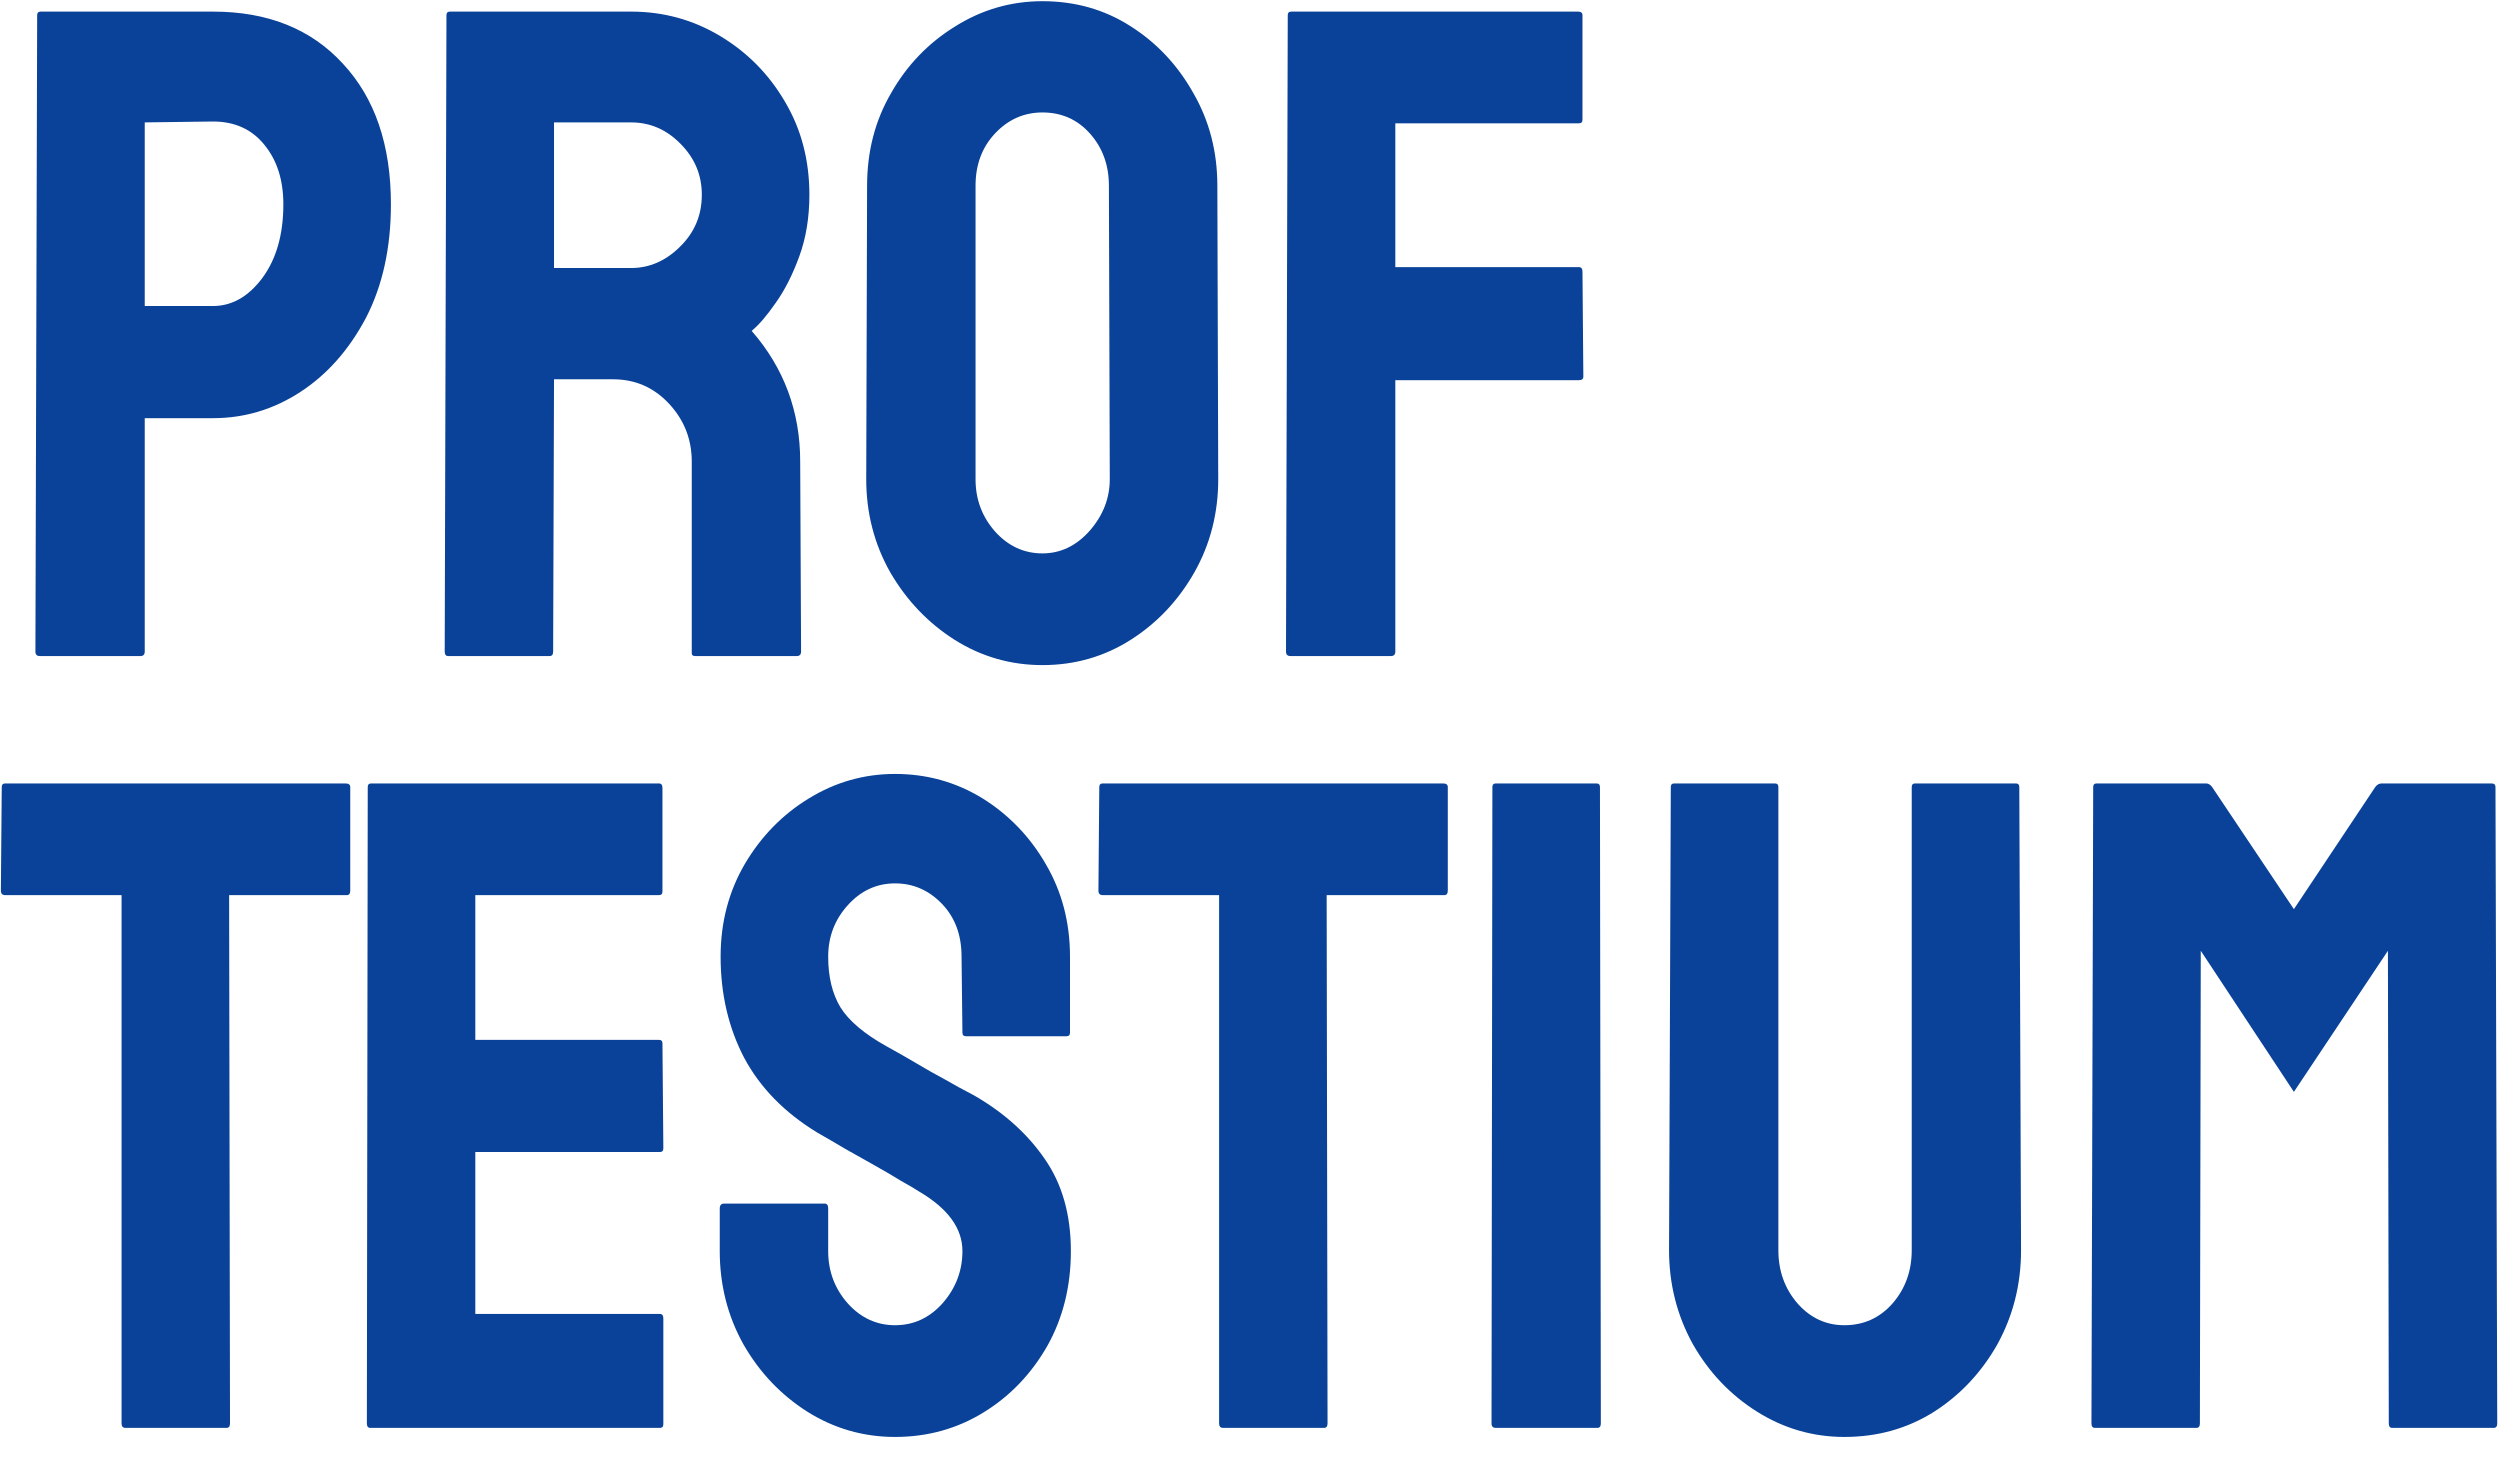 <svg width="179" height="105" viewBox="0 0 179 105" fill="none" xmlns="http://www.w3.org/2000/svg">
<g id="Prof_Testium 1">
<path id="Vector" d="M10.05 46.974H2.849C2.64 46.974 2.536 46.866 2.536 46.65L2.661 1.09C2.661 0.917 2.745 0.831 2.912 0.831H15.247C19.171 0.831 22.271 2.072 24.546 4.555C26.842 7.016 27.99 10.373 27.99 14.625C27.99 17.734 27.395 20.443 26.205 22.753C24.994 25.041 23.429 26.811 21.509 28.063C19.589 29.315 17.501 29.941 15.247 29.941H10.363V46.65C10.363 46.866 10.259 46.974 10.05 46.974ZM15.247 8.7L10.363 8.764V21.911H15.247C16.604 21.911 17.783 21.242 18.785 19.903C19.787 18.543 20.288 16.784 20.288 14.625C20.288 12.898 19.839 11.484 18.942 10.383C18.044 9.261 16.813 8.7 15.247 8.7ZM39.355 46.974H32.091C31.924 46.974 31.841 46.866 31.841 46.65L31.966 1.09C31.966 0.917 32.049 0.831 32.216 0.831H45.178C47.495 0.831 49.624 1.414 51.565 2.58C53.506 3.745 55.05 5.31 56.199 7.275C57.367 9.239 57.952 11.463 57.952 13.945C57.952 15.564 57.712 17.032 57.232 18.349C56.752 19.666 56.188 20.778 55.541 21.684C54.915 22.591 54.341 23.26 53.819 23.692C56.136 26.347 57.294 29.467 57.294 33.05L57.357 46.65C57.357 46.866 57.252 46.974 57.044 46.974H49.78C49.613 46.974 49.53 46.909 49.53 46.779V33.05C49.53 31.453 48.987 30.071 47.902 28.905C46.816 27.74 45.48 27.157 43.894 27.157H39.668L39.605 46.65C39.605 46.866 39.522 46.974 39.355 46.974ZM45.178 8.764H39.668V19.191H45.178C46.493 19.191 47.662 18.684 48.684 17.669C49.728 16.654 50.25 15.413 50.25 13.945C50.25 12.542 49.749 11.333 48.747 10.319C47.745 9.282 46.556 8.764 45.178 8.764ZM74.639 47.621C72.364 47.621 70.266 47.017 68.346 45.808C66.447 44.599 64.913 42.991 63.744 40.983C62.596 38.954 62.022 36.731 62.022 34.313L62.084 13.298C62.084 10.837 62.658 8.624 63.806 6.66C64.933 4.674 66.457 3.087 68.377 1.9C70.298 0.691 72.385 0.086 74.639 0.086C76.977 0.086 79.075 0.68 80.932 1.867C82.811 3.055 84.313 4.652 85.44 6.66C86.588 8.646 87.162 10.858 87.162 13.298L87.225 34.313C87.225 36.731 86.661 38.943 85.534 40.951C84.386 42.98 82.863 44.599 80.963 45.808C79.064 47.017 76.956 47.621 74.639 47.621ZM74.639 39.623C75.933 39.623 77.06 39.084 78.02 38.004C78.98 36.903 79.46 35.673 79.46 34.313L79.398 13.298C79.398 11.83 78.949 10.588 78.052 9.574C77.154 8.559 76.016 8.052 74.639 8.052C73.324 8.052 72.197 8.549 71.258 9.541C70.318 10.534 69.849 11.787 69.849 13.298V34.313C69.849 35.759 70.318 37.011 71.258 38.069C72.197 39.105 73.324 39.623 74.639 39.623ZM99.592 46.974H92.391C92.182 46.974 92.078 46.866 92.078 46.65L92.203 1.09C92.203 0.917 92.287 0.831 92.454 0.831H112.992C113.2 0.831 113.305 0.917 113.305 1.09V8.57C113.305 8.743 113.221 8.829 113.054 8.829H99.905V19.126H113.054C113.221 19.126 113.305 19.234 113.305 19.45L113.367 26.962C113.367 27.135 113.263 27.221 113.054 27.221H99.905V46.65C99.905 46.866 99.8 46.974 99.592 46.974ZM16.218 102.237H8.985C8.798 102.237 8.704 102.129 8.704 101.913V64.092H0.376C0.167 64.092 0.063 63.984 0.063 63.768L0.125 56.353C0.125 56.181 0.209 56.094 0.376 56.094H24.734C24.963 56.094 25.078 56.181 25.078 56.353V63.768C25.078 63.984 24.994 64.092 24.828 64.092H16.405L16.468 101.913C16.468 102.129 16.385 102.237 16.218 102.237ZM47.244 102.237H26.518C26.351 102.237 26.268 102.129 26.268 101.913L26.33 56.353C26.33 56.181 26.414 56.094 26.581 56.094H47.182C47.349 56.094 47.432 56.202 47.432 56.418V63.833C47.432 64.006 47.349 64.092 47.182 64.092H34.032V74.454H47.182C47.349 74.454 47.432 74.541 47.432 74.713L47.495 82.225C47.495 82.398 47.411 82.485 47.244 82.485H34.032V94.077H47.244C47.411 94.077 47.495 94.185 47.495 94.401V101.978C47.495 102.151 47.411 102.237 47.244 102.237ZM64.088 102.885C61.813 102.885 59.715 102.28 57.795 101.071C55.896 99.862 54.372 98.254 53.224 96.246C52.097 94.217 51.534 91.994 51.534 89.576V86.532C51.534 86.295 51.638 86.176 51.846 86.176H59.048C59.215 86.176 59.298 86.295 59.298 86.532V89.576C59.298 91.022 59.768 92.274 60.707 93.332C61.646 94.368 62.773 94.886 64.088 94.886C65.424 94.886 66.562 94.357 67.501 93.3C68.44 92.22 68.91 90.979 68.91 89.576C68.91 87.957 67.887 86.543 65.841 85.334C65.507 85.118 65.069 84.859 64.526 84.557C64.004 84.233 63.379 83.866 62.648 83.456C61.917 83.046 61.208 82.647 60.519 82.258C59.83 81.848 59.162 81.459 58.515 81.092C56.177 79.667 54.435 77.886 53.287 75.749C52.16 73.591 51.596 71.173 51.596 68.496C51.596 66.035 52.18 63.812 53.349 61.826C54.518 59.861 56.042 58.307 57.92 57.163C59.82 55.997 61.876 55.414 64.088 55.414C66.363 55.414 68.45 55.997 70.35 57.163C72.249 58.35 73.762 59.926 74.889 61.89C76.037 63.855 76.612 66.057 76.612 68.496V73.936C76.612 74.109 76.528 74.195 76.361 74.195H69.16C68.993 74.195 68.91 74.109 68.91 73.936L68.847 68.496C68.847 66.942 68.377 65.679 67.438 64.708C66.499 63.736 65.382 63.25 64.088 63.25C62.773 63.25 61.646 63.768 60.707 64.805C59.768 65.841 59.298 67.071 59.298 68.496C59.298 69.942 59.59 71.151 60.175 72.123C60.78 73.094 61.876 74.022 63.462 74.907C63.629 74.994 64.015 75.21 64.62 75.555C65.226 75.901 65.894 76.289 66.624 76.721C67.376 77.131 68.054 77.509 68.659 77.854C69.264 78.178 69.63 78.372 69.755 78.437C71.884 79.667 73.564 81.178 74.796 82.97C76.048 84.762 76.674 86.964 76.674 89.576C76.674 92.102 76.111 94.368 74.983 96.376C73.835 98.384 72.312 99.97 70.412 101.136C68.513 102.301 66.405 102.885 64.088 102.885ZM94.802 102.237H87.569C87.381 102.237 87.288 102.129 87.288 101.913V64.092H78.96C78.751 64.092 78.647 63.984 78.647 63.768L78.709 56.353C78.709 56.181 78.793 56.094 78.96 56.094H103.317C103.547 56.094 103.662 56.181 103.662 56.353V63.768C103.662 63.984 103.578 64.092 103.411 64.092H94.989L95.052 101.913C95.052 102.129 94.969 102.237 94.802 102.237ZM114.369 102.237H107.106C106.897 102.237 106.793 102.129 106.793 101.913L106.855 56.353C106.855 56.181 106.939 56.094 107.106 56.094H114.307C114.474 56.094 114.557 56.181 114.557 56.353L114.62 101.913C114.62 102.129 114.536 102.237 114.369 102.237ZM132.058 102.885C129.804 102.885 127.717 102.28 125.797 101.071C123.877 99.862 122.342 98.243 121.194 96.214C120.067 94.163 119.504 91.929 119.504 89.511L119.629 56.353C119.629 56.181 119.713 56.094 119.88 56.094H127.08C127.247 56.094 127.331 56.181 127.331 56.353V89.511C127.331 91.001 127.79 92.274 128.708 93.332C129.627 94.368 130.743 94.886 132.058 94.886C133.436 94.886 134.584 94.368 135.502 93.332C136.421 92.274 136.88 91.001 136.88 89.511V56.353C136.88 56.181 136.963 56.094 137.13 56.094H144.331C144.498 56.094 144.582 56.181 144.582 56.353L144.707 89.511C144.707 91.95 144.143 94.195 143.016 96.246C141.868 98.276 140.345 99.894 138.445 101.103C136.546 102.291 134.417 102.885 132.058 102.885ZM157.262 102.237H149.998C149.831 102.237 149.748 102.129 149.748 101.913L149.873 56.353C149.873 56.181 149.956 56.094 150.123 56.094H157.95C158.117 56.094 158.264 56.181 158.389 56.353L164.243 65.096L170.067 56.353C170.192 56.181 170.348 56.094 170.536 56.094H178.395C178.583 56.094 178.676 56.181 178.676 56.353L178.802 101.913C178.802 102.129 178.718 102.237 178.551 102.237H171.288C171.121 102.237 171.037 102.129 171.037 101.913L170.975 68.075L164.243 78.178L157.575 68.075L157.512 101.913C157.512 102.129 157.429 102.237 157.262 102.237Z" fill="#094298"/>
</g>
</svg>
